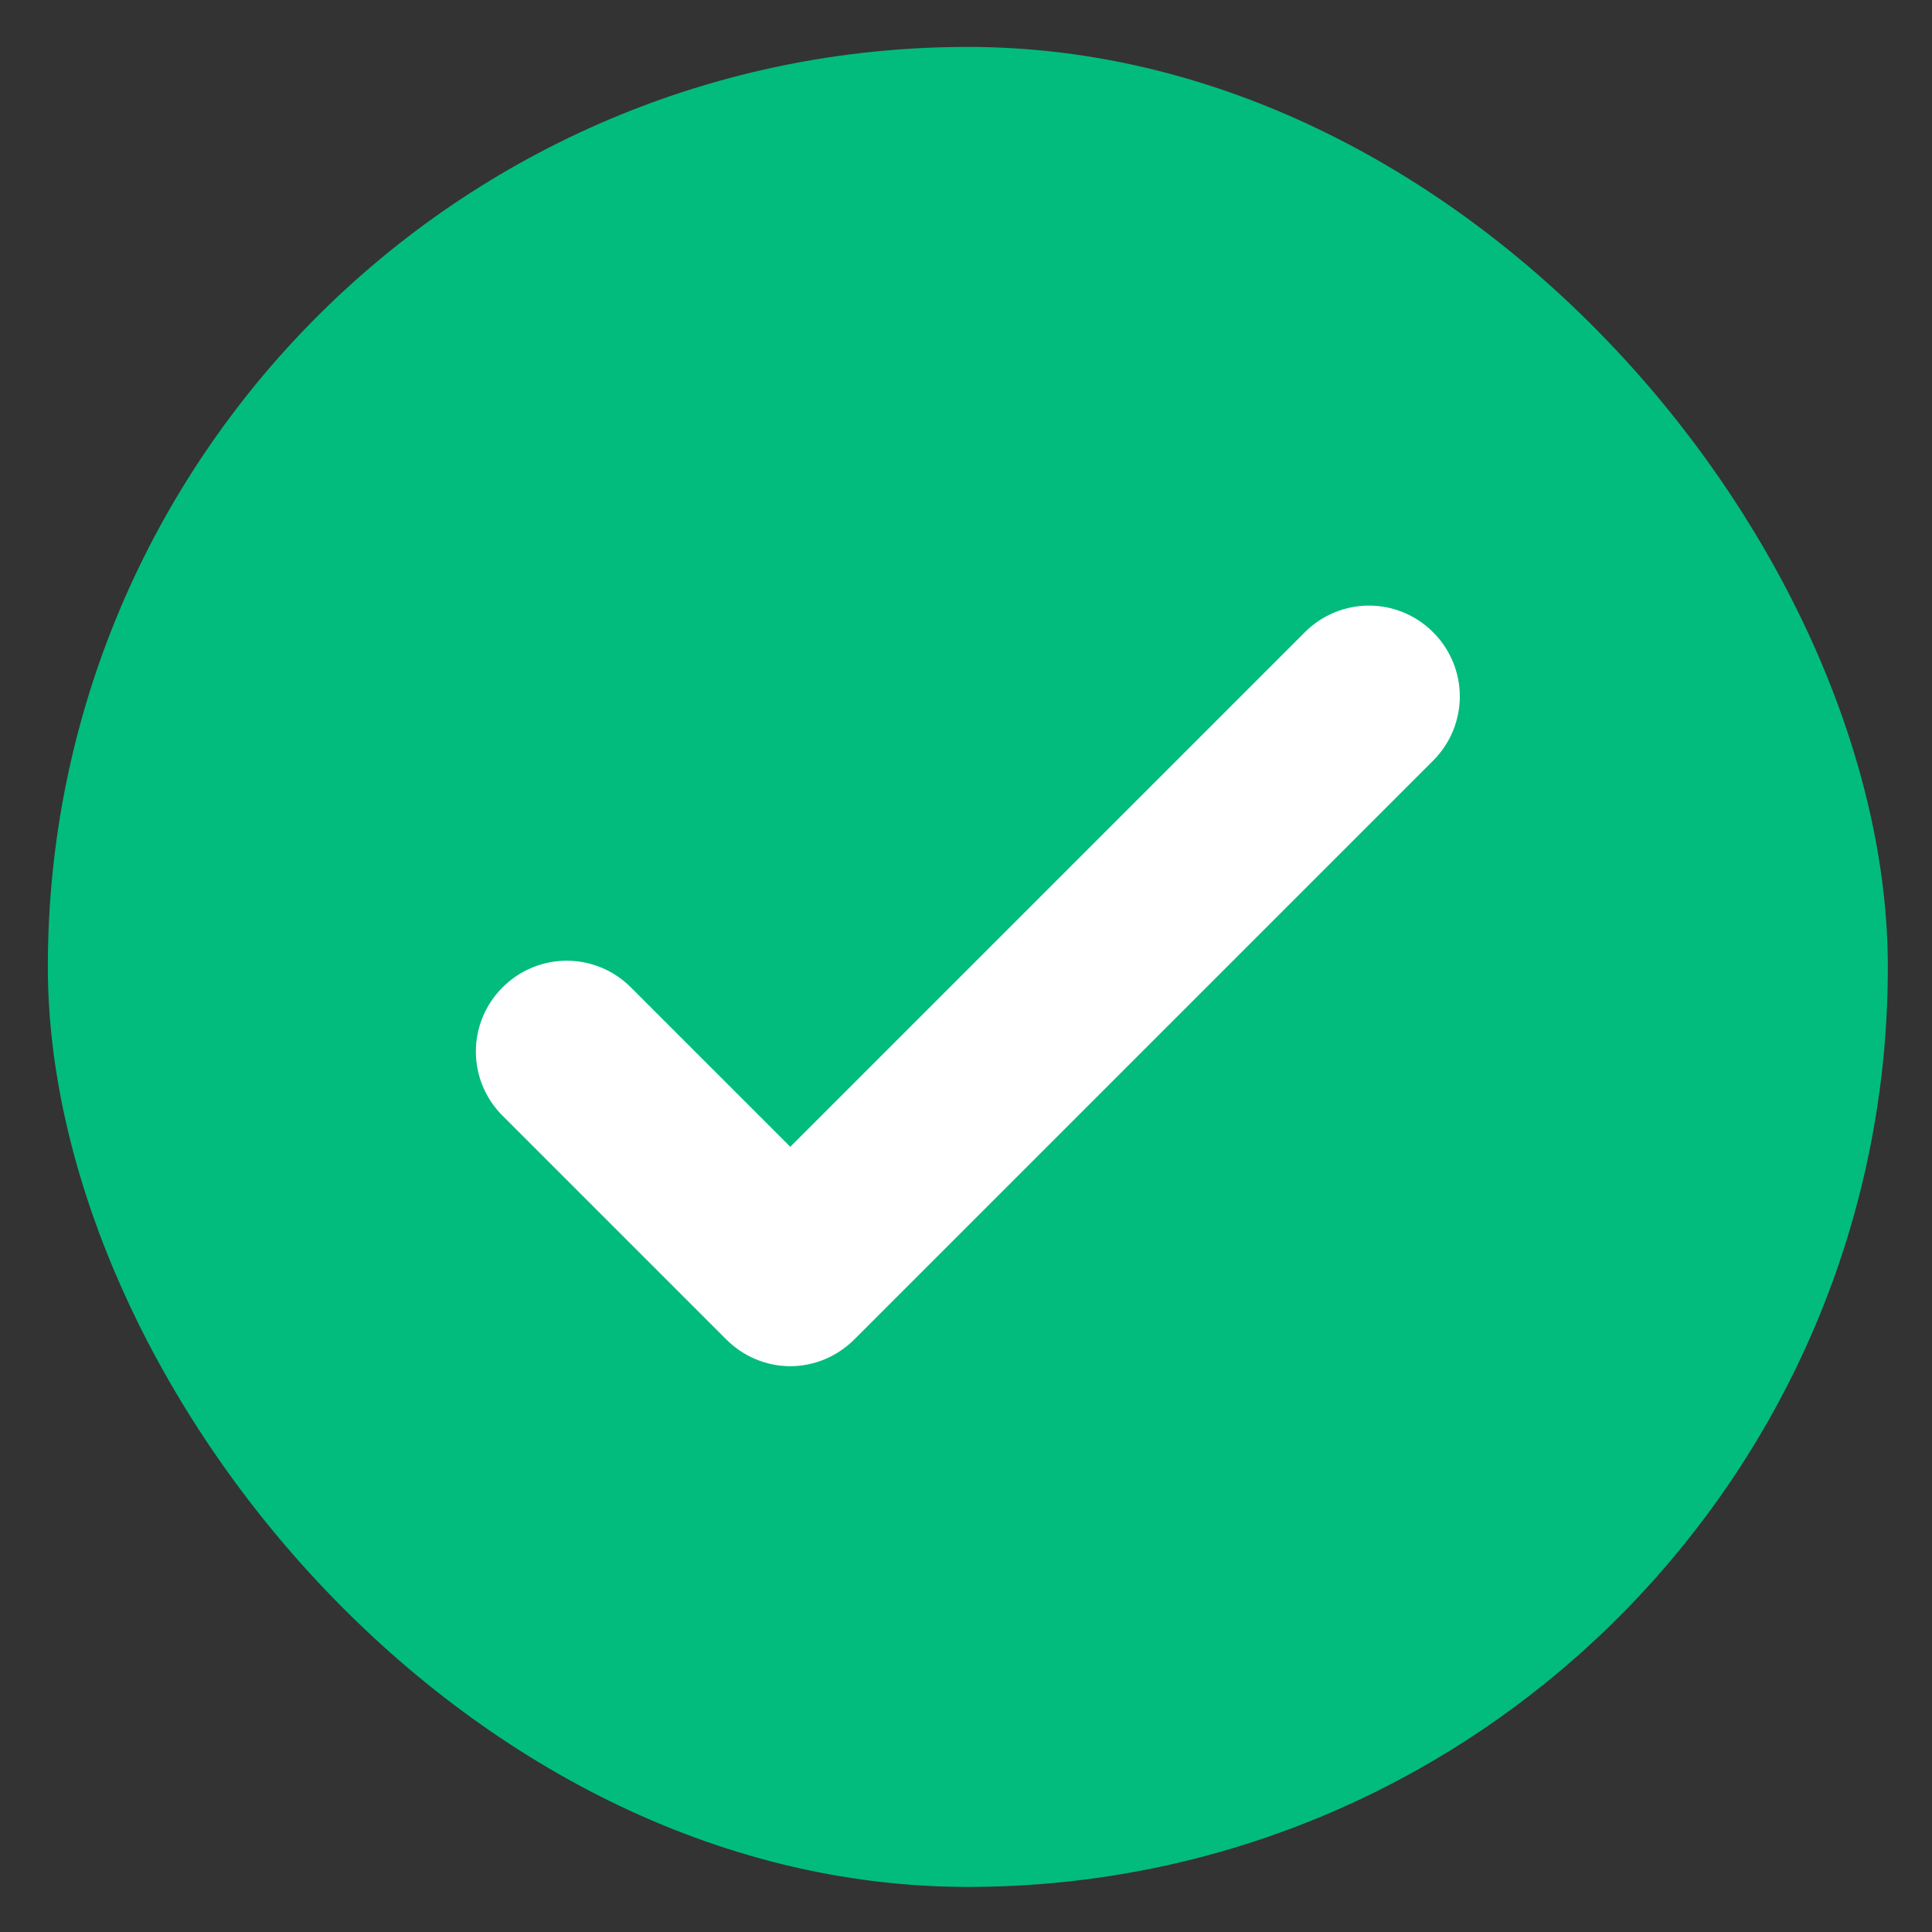 <?xml version="1.0" encoding="UTF-8"?>
<svg id="Layer_1" data-name="Layer 1" xmlns="http://www.w3.org/2000/svg" version="1.1" viewBox="0 0 210 210">
  <rect x="0" y="0" width="210" height="210" fill="#333333" stroke="none"/>
  <defs>
    <style>
      .cls-1 {
        fill: #fff;
        stroke: #fff;
        stroke-miterlimit: 10;
        stroke-width: 7px;
      }

      .cls-2 {
        fill: #02bc7d;
        stroke-width: 0px;
      }
    </style>
  </defs>
  <rect class="cls-2" x="5.2" y="5.1" width="200" height="200" rx="100" ry="100"/>
  <path class="cls-1" d="M85.9,145c-1.7,0-3.3-.7-4.5-1.9l-24.3-24.3c-2.5-2.5-2.5-6.5,0-9,2.5-2.5,6.5-2.5,9,0l19.8,19.8,58.4-58.4c2.5-2.5,6.5-2.5,9,0s2.5,6.5,0,9l-62.9,62.9c-1.2,1.2-2.8,1.9-4.5,1.9Z"/>
</svg>